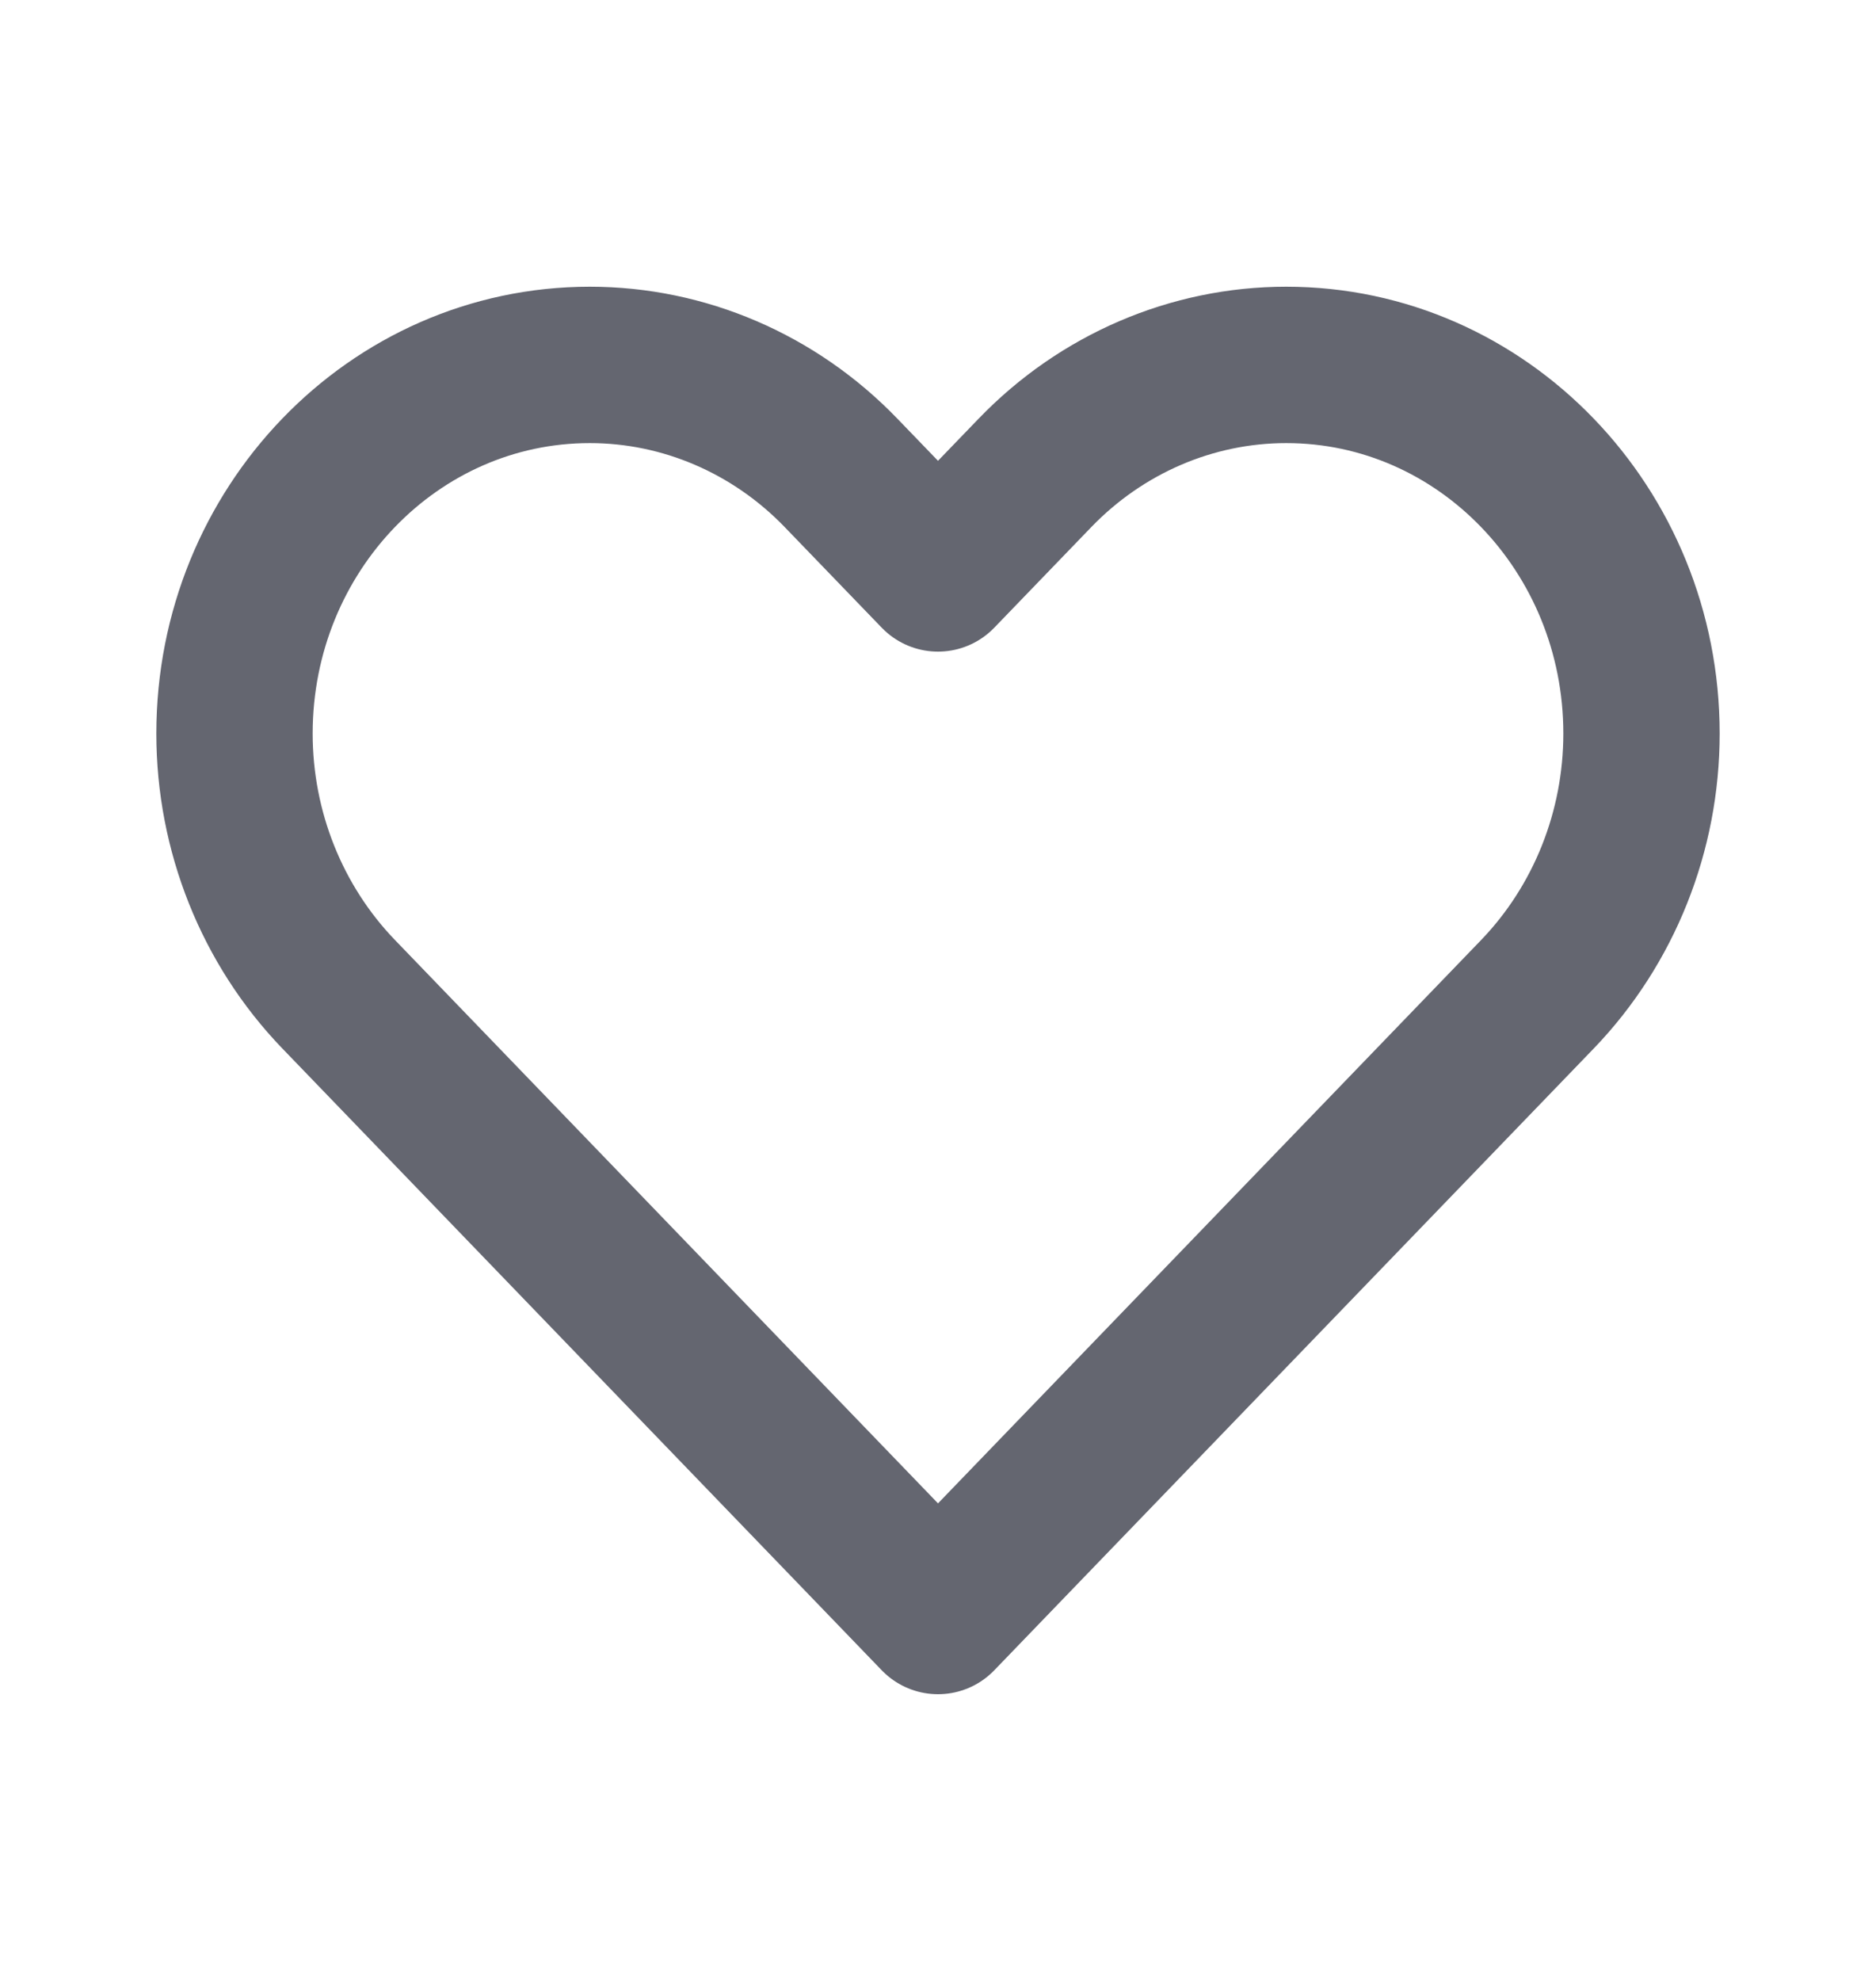 <svg width="18" height="19" viewBox="0 0 18 19" fill="none" xmlns="http://www.w3.org/2000/svg">
<path d="M3.249 9.536L9 15.5L14.752 9.536C15.391 8.872 15.75 7.973 15.75 7.036C15.75 5.083 14.224 3.5 12.341 3.5C11.437 3.5 10.569 3.873 9.93 4.536L9 5.5L8.07 4.536C7.431 3.873 6.563 3.5 5.659 3.5C3.776 3.5 2.25 5.083 2.25 7.036C2.25 7.973 2.609 8.872 3.249 9.536Z" stroke="#646670" stroke-width="1.5" stroke-linecap="round" stroke-linejoin="round"/>
</svg>
